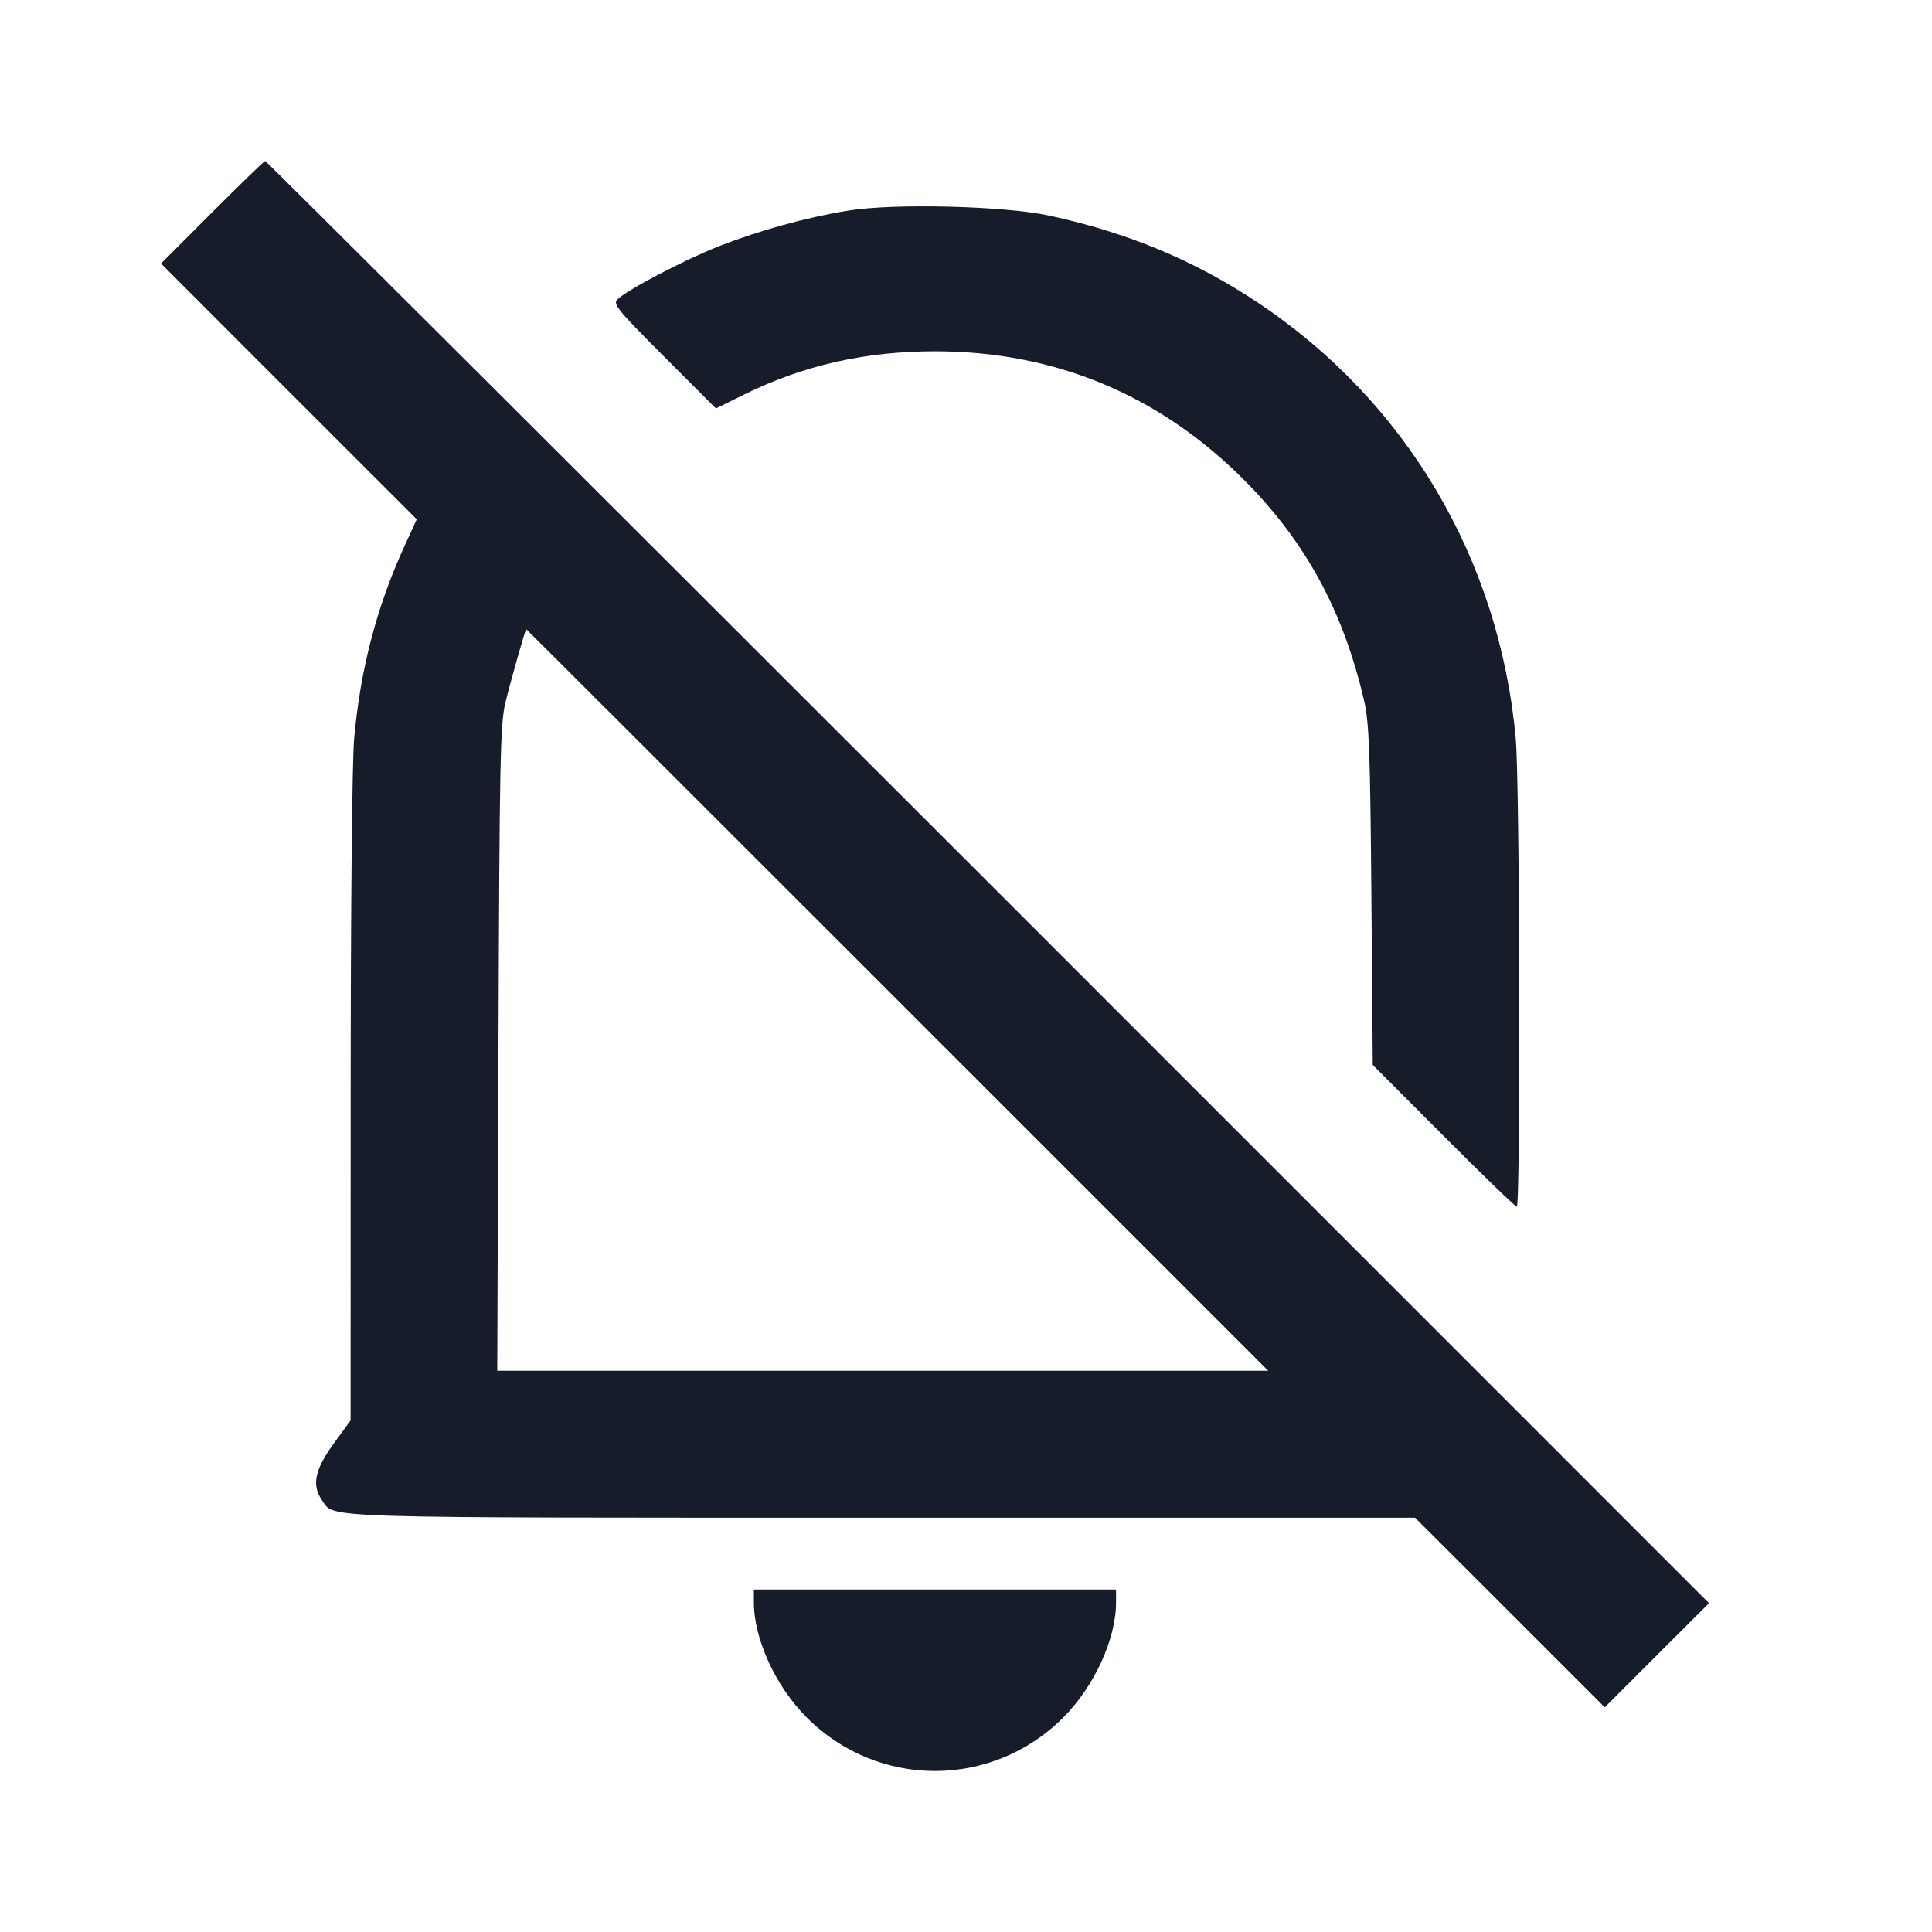 <svg width="24" height="24" viewBox="0 0 24 24" fill="none" xmlns="http://www.w3.org/2000/svg">
<path fill-rule="evenodd" clip-rule="evenodd" d="M2.636 2.637L2 3.274L3.588 4.863L5.177 6.451L5.02 6.794C4.678 7.541 4.475 8.323 4.399 9.177C4.374 9.462 4.356 11.314 4.356 13.654L4.355 17.645L4.143 17.936C3.91 18.256 3.87 18.451 4 18.636C4.159 18.863 3.834 18.853 10.966 18.853H17.578L18.757 20.031L19.935 21.209L20.582 20.562L21.23 19.915L12.273 10.957C7.346 6.031 3.306 2 3.294 2C3.282 2 2.986 2.287 2.636 2.637ZM10.539 2.616C10.016 2.701 9.437 2.861 8.928 3.06C8.499 3.229 7.789 3.601 7.667 3.722C7.612 3.777 7.681 3.861 8.249 4.429L8.894 5.074L9.246 4.9C9.982 4.538 10.75 4.364 11.615 4.364C13.103 4.364 14.402 4.905 15.458 5.966C16.223 6.735 16.688 7.593 16.946 8.707C17.008 8.98 17.021 9.328 17.036 11.127L17.053 13.229L17.931 14.109C18.414 14.594 18.824 14.99 18.842 14.99C18.891 14.99 18.88 9.732 18.829 9.174C18.625 6.943 17.47 4.99 15.625 3.759C14.841 3.236 14.008 2.889 13.032 2.678C12.479 2.558 11.104 2.524 10.539 2.616ZM11.148 12.422L15.754 17.028H10.966H6.177L6.192 13.027C6.205 9.444 6.214 8.995 6.278 8.729C6.343 8.461 6.526 7.816 6.537 7.816C6.54 7.816 8.614 9.889 11.148 12.422ZM9.365 19.906C9.365 20.36 9.636 20.951 10.023 21.337C10.907 22.221 12.322 22.221 13.207 21.337C13.593 20.951 13.864 20.36 13.864 19.906V19.745H11.615H9.365V19.906Z" fill="#161C2A"/>
</svg>
